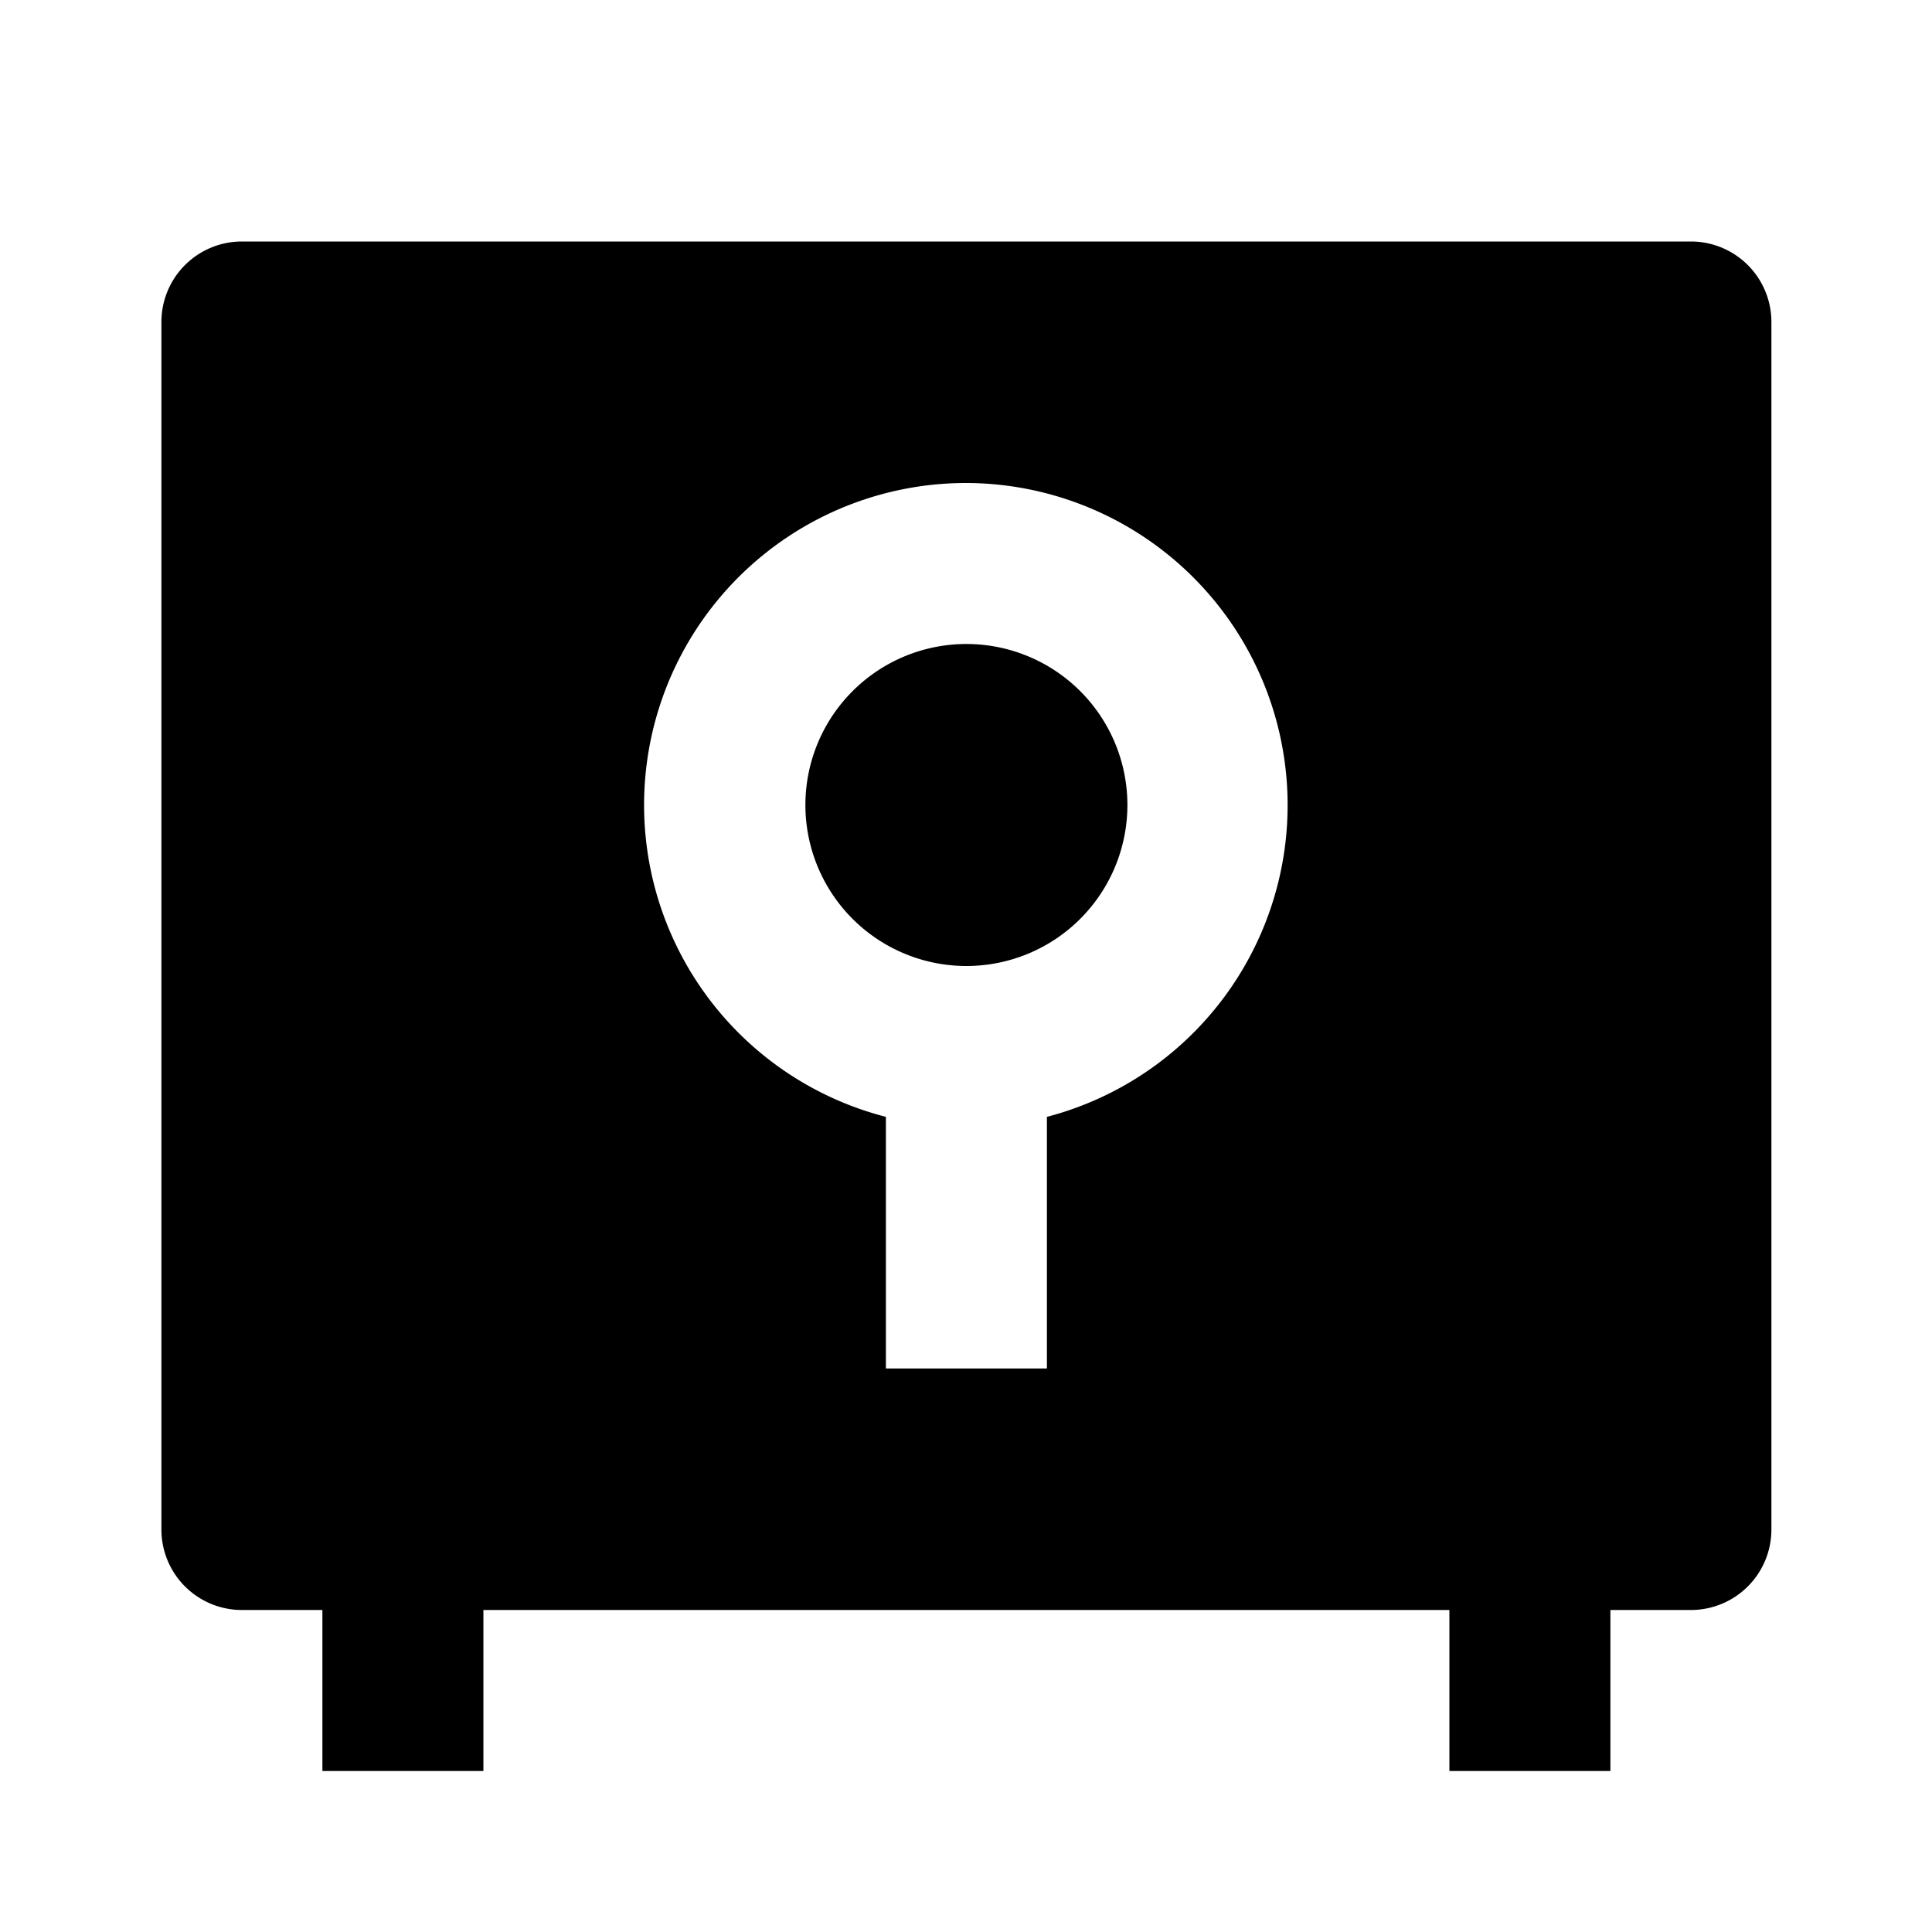 <svg xmlns="http://www.w3.org/2000/svg" fill="currentColor" viewBox="0 0 24 24" aria-hidden="true">
  <path d="M18.005 20h-12v2h-2v-2h-1a1 1 0 01-1-1V4a1 1 0 011-1h18a1 1 0 011 1v15a1 1 0 01-1 1h-1v2h-2v-2zm-7-6.126V17h2v-3.126a4.002 4.002 0 00-1-7.874 4 4 0 00-1 7.874zm1-1.874a2 2 0 110-4 2 2 0 010 4z"/>
</svg>
